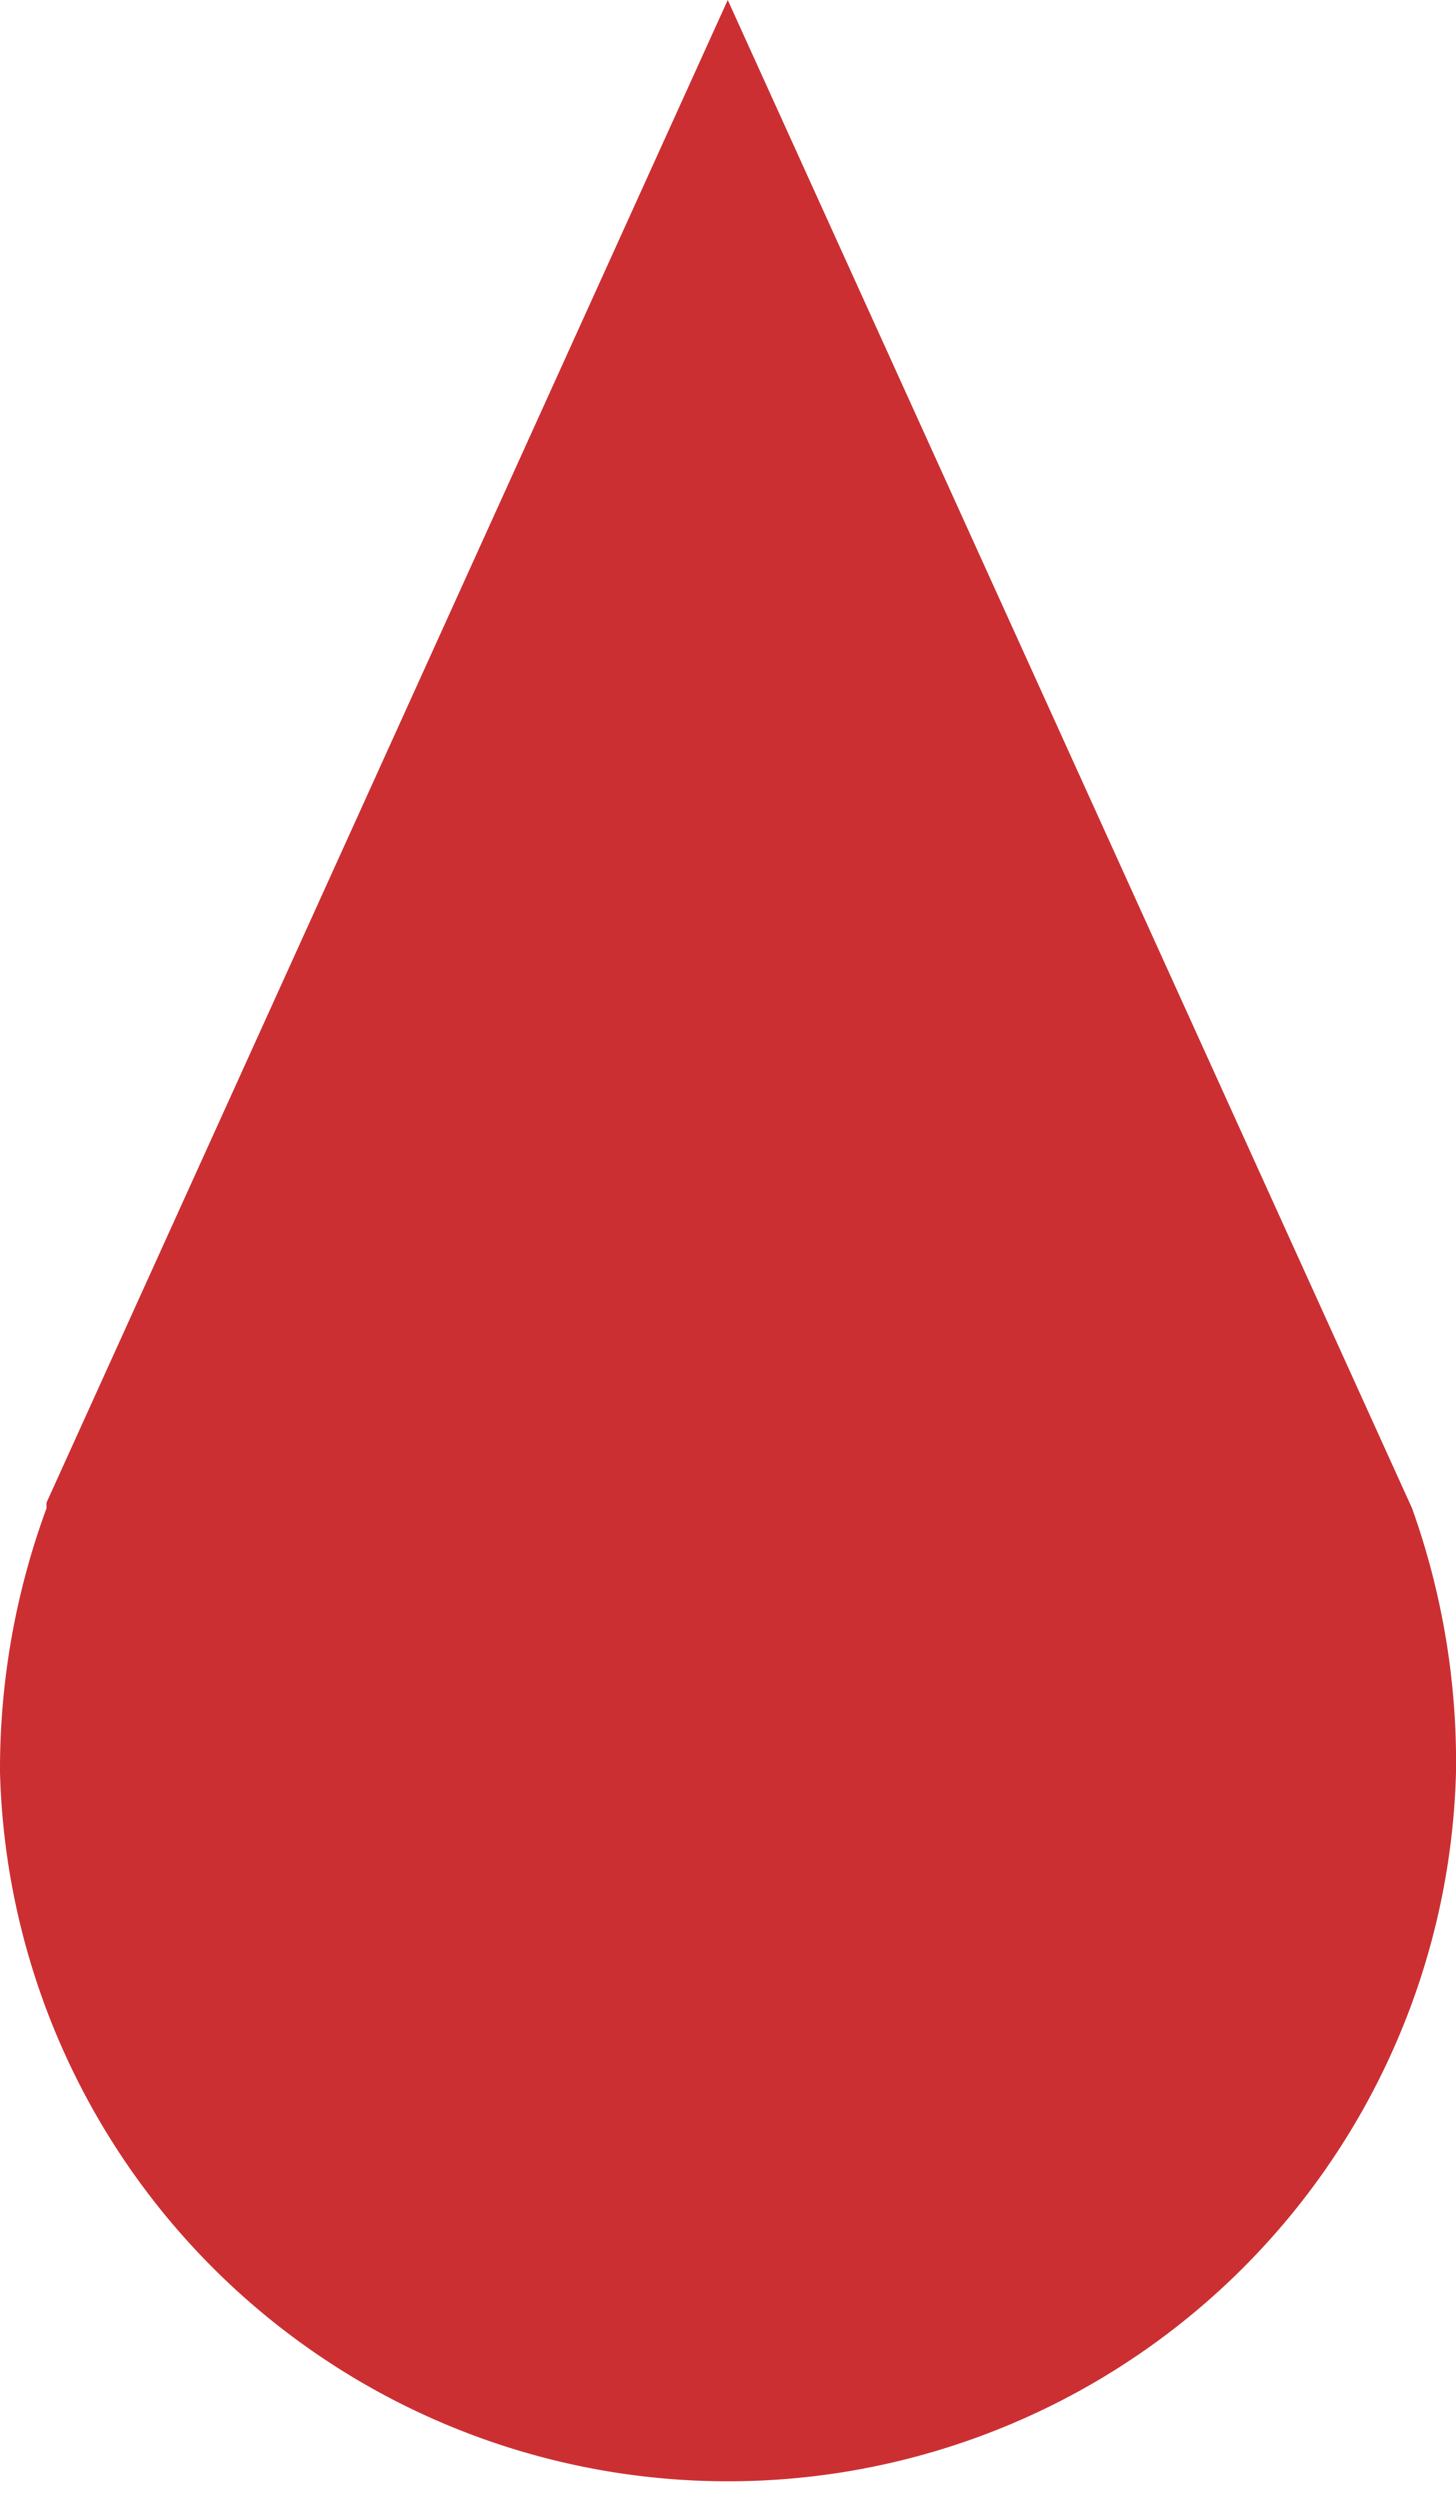 <svg xmlns="http://www.w3.org/2000/svg" viewBox="0 0 28.19 48.4"><defs><style>.cls-1{fill:#cc2f32;}</style></defs><title>blood</title><g id="Слой_2" data-name="Слой 2"><g id="Layer_3" data-name="Layer 3"><path class="cls-1" d="M27.34,29.2,14.09,0,.9,29.09v.11A14.63,14.63,0,0,0,0,34.31a14.1,14.1,0,0,0,28.19,0A14.59,14.59,0,0,0,27.34,29.2Z"/></g></g></svg>